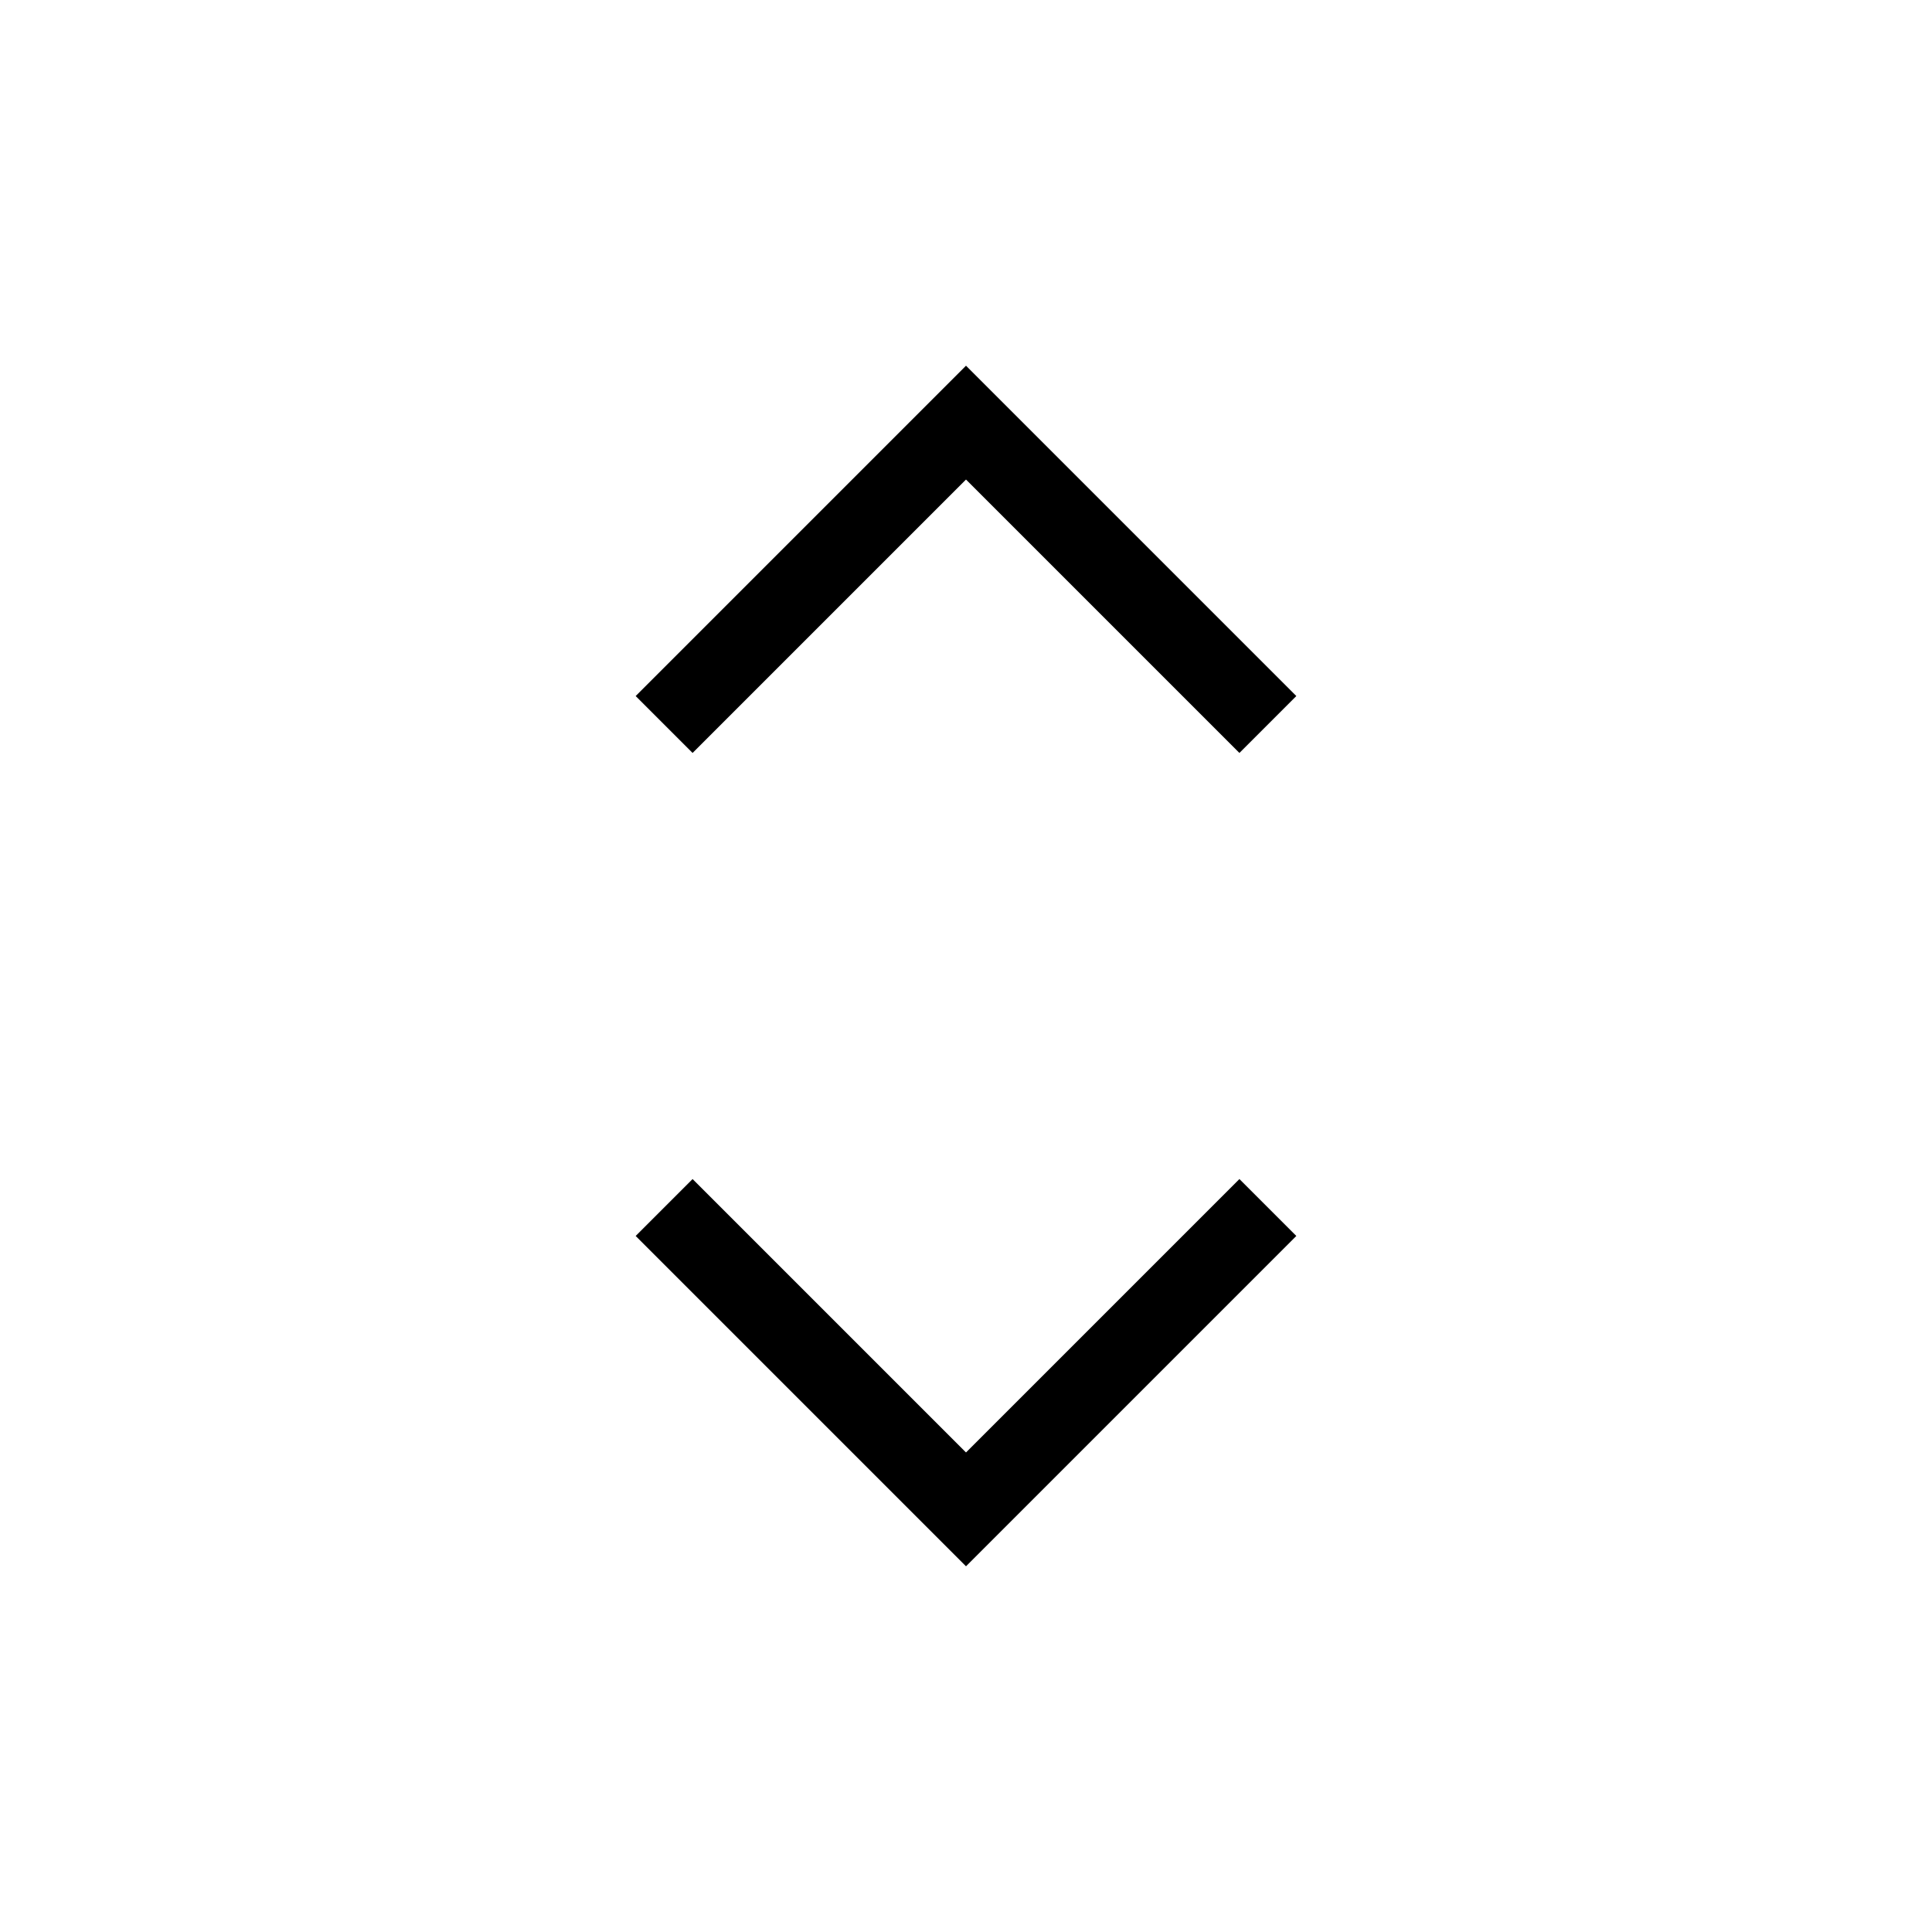 <svg xmlns="http://www.w3.org/2000/svg" fill="none" viewBox="0 0 24 24" strokeWidth="1.5" stroke="currentColor" ariaHidden="true">
<path strokeLinecap="round" strokeLinejoin="round" d="M8.25 15L12 18.75 15.75 15m-7.5-6L12 5.25 15.75 9"/>
</svg>